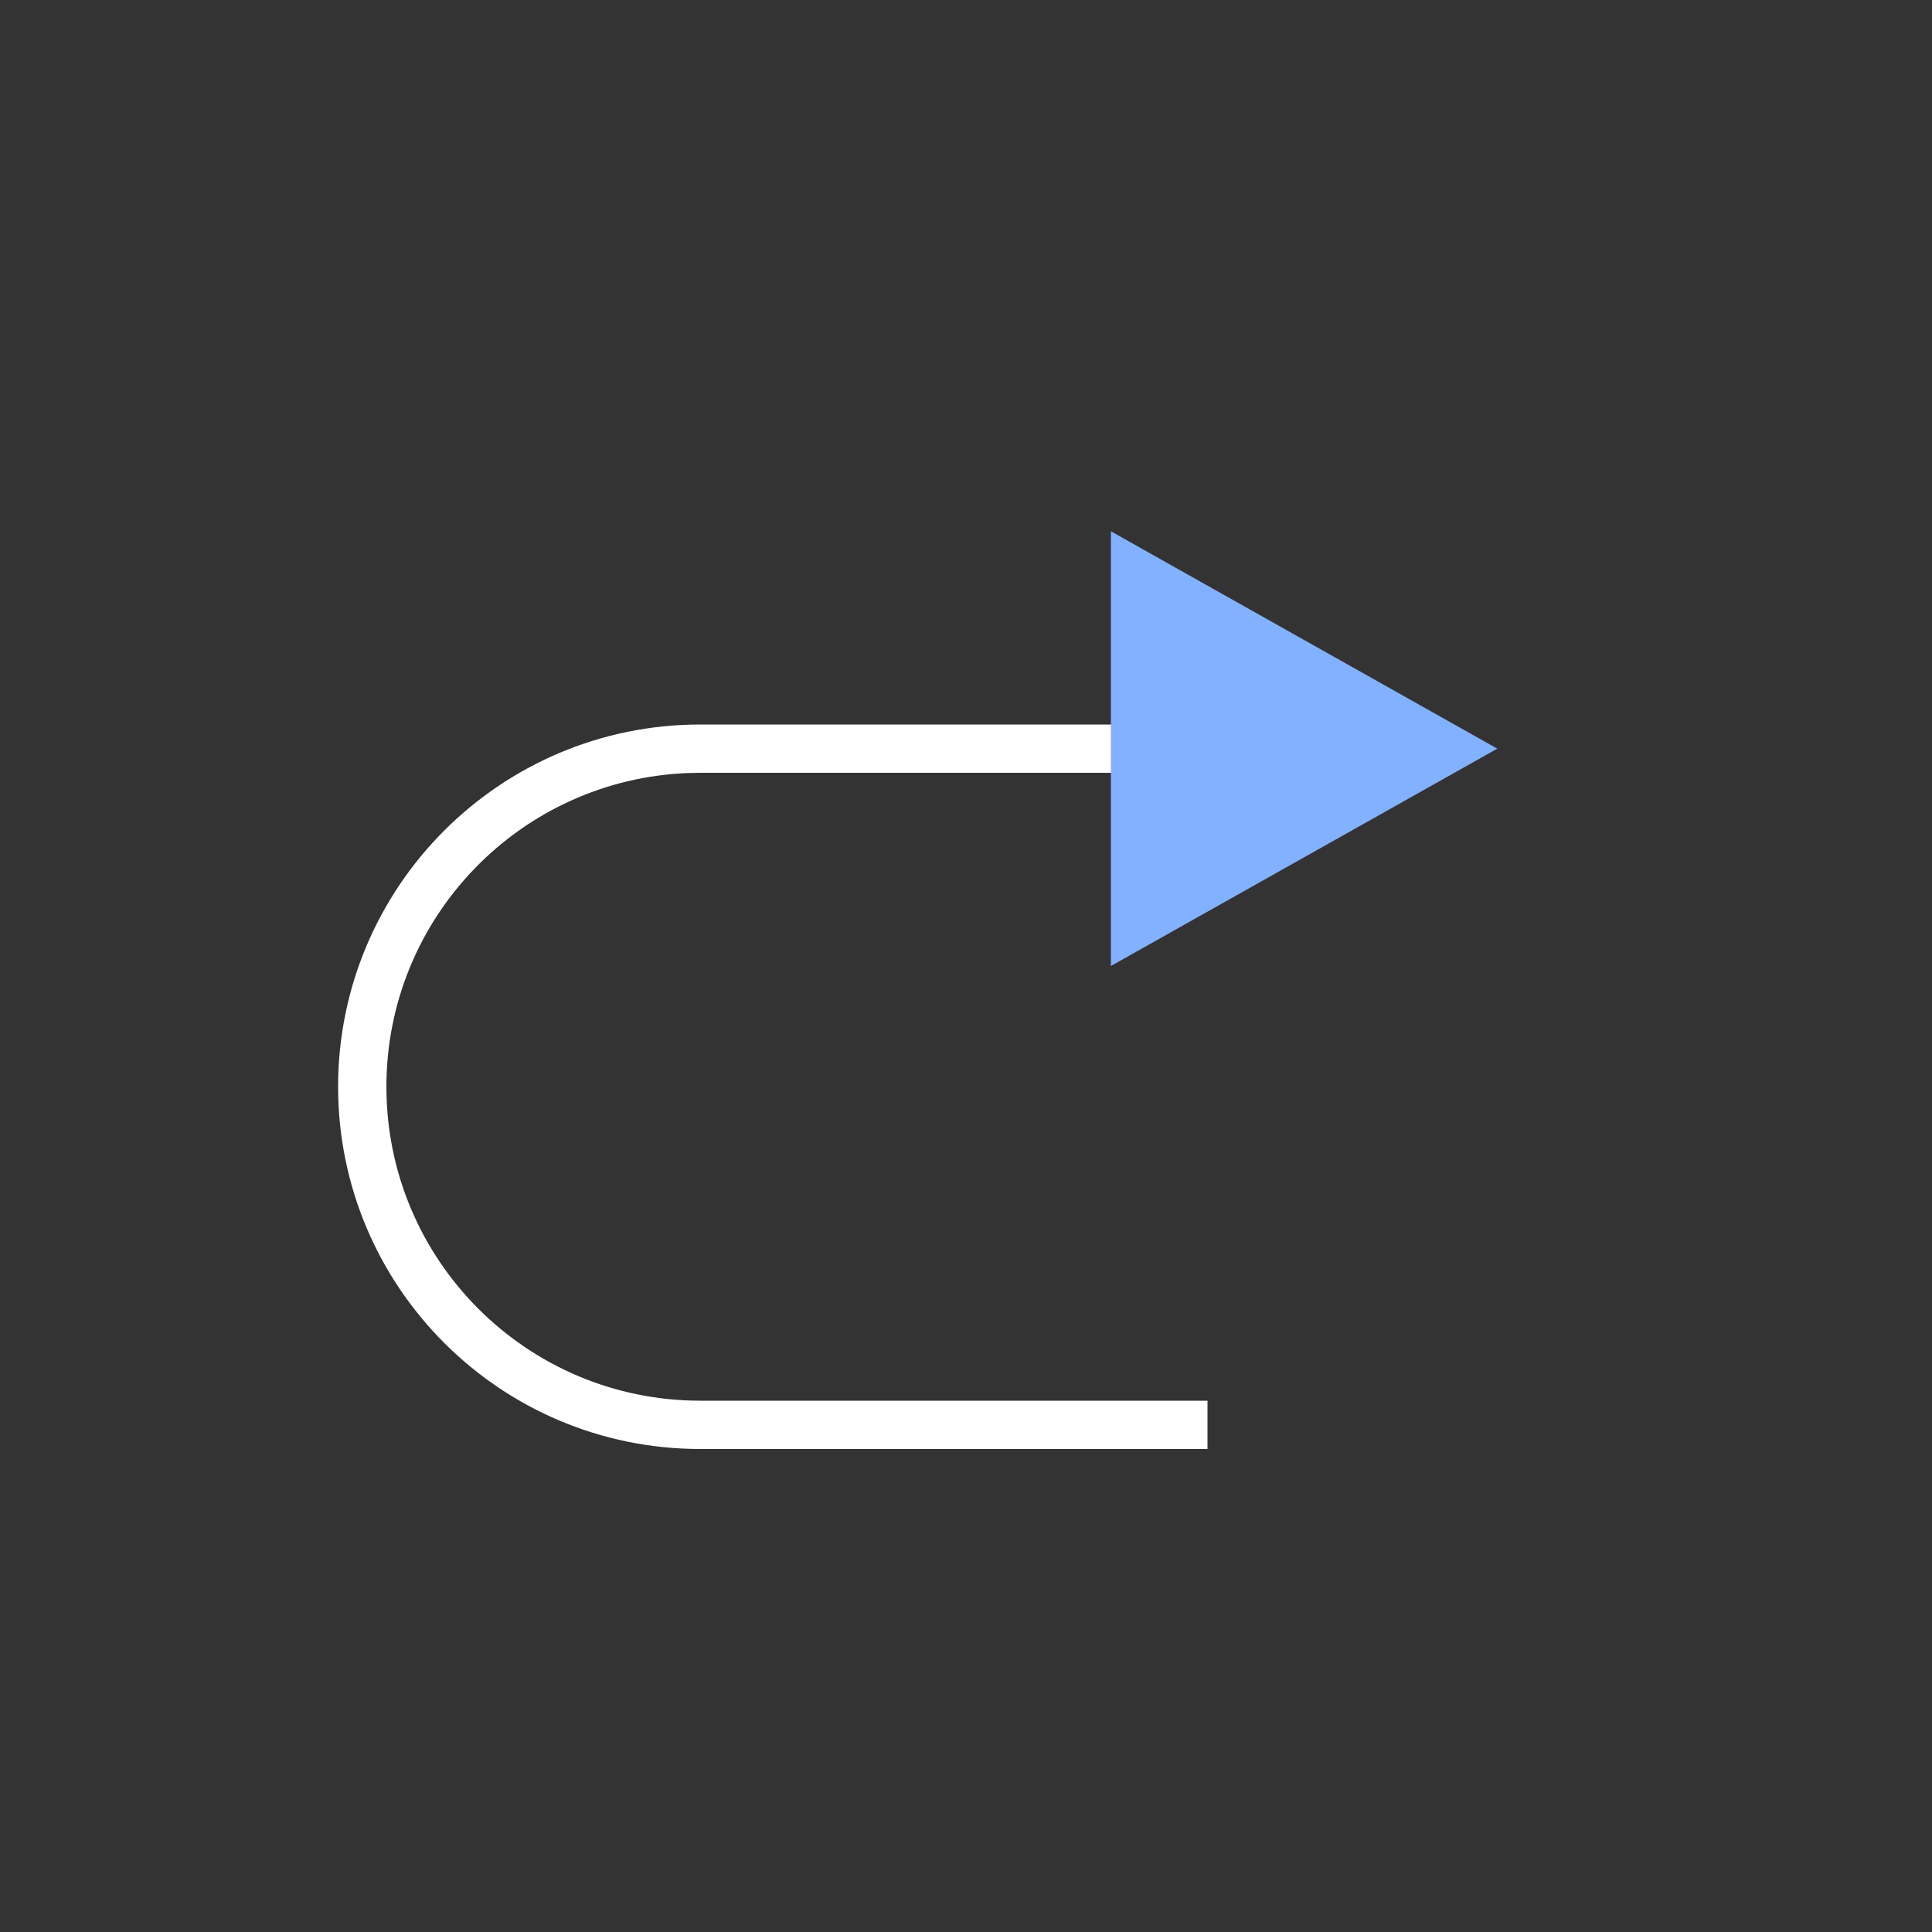 <?xml version="1.0" encoding="UTF-8"?>
<svg width="40px" height="40px" viewBox="0 0 40 40" version="1.1" xmlns="http://www.w3.org/2000/svg" xmlns:xlink="http://www.w3.org/1999/xlink">
    <rect x="0" y="0" width="40" height="40" fill="#333333" stroke="none"/>
    <!-- Generator: Sketch 64 (93537) - https://sketch.com -->
    <title>icon/light/icon_light_unknown-3备份</title>
    <desc>Created with Sketch.</desc>
    <g id="icon/light/icon_light_unknown-3备份" stroke="none" stroke-width="1" fill="none" fill-rule="evenodd">
        <path d="M17.5,15 C21.642,15 25,18.358 25,22.5 C25,26.642 21.642,30 17.5,30 L7,30 L7,15 L17.5,15 Z M7,29 L17.5,29 C21.09,29 24,26.09 24,22.5 C24,18.988 21.215,16.127 17.733,16.004 L17.5,16 L7,16 L7,29 Z" id="矩形" fill="#FFFFFF" fill-rule="nonzero" transform="translate(16, 22.5) scale(-1, 1) translate(-16, -22.5) "></path>
        <polygon id="矩形" fill="#82B1FF" transform="translate(27, 15.5) scale(-1, 1) translate(-27, -15.5) " points="23 15.5 31 11 31 20"></polygon>
    </g>
</svg>